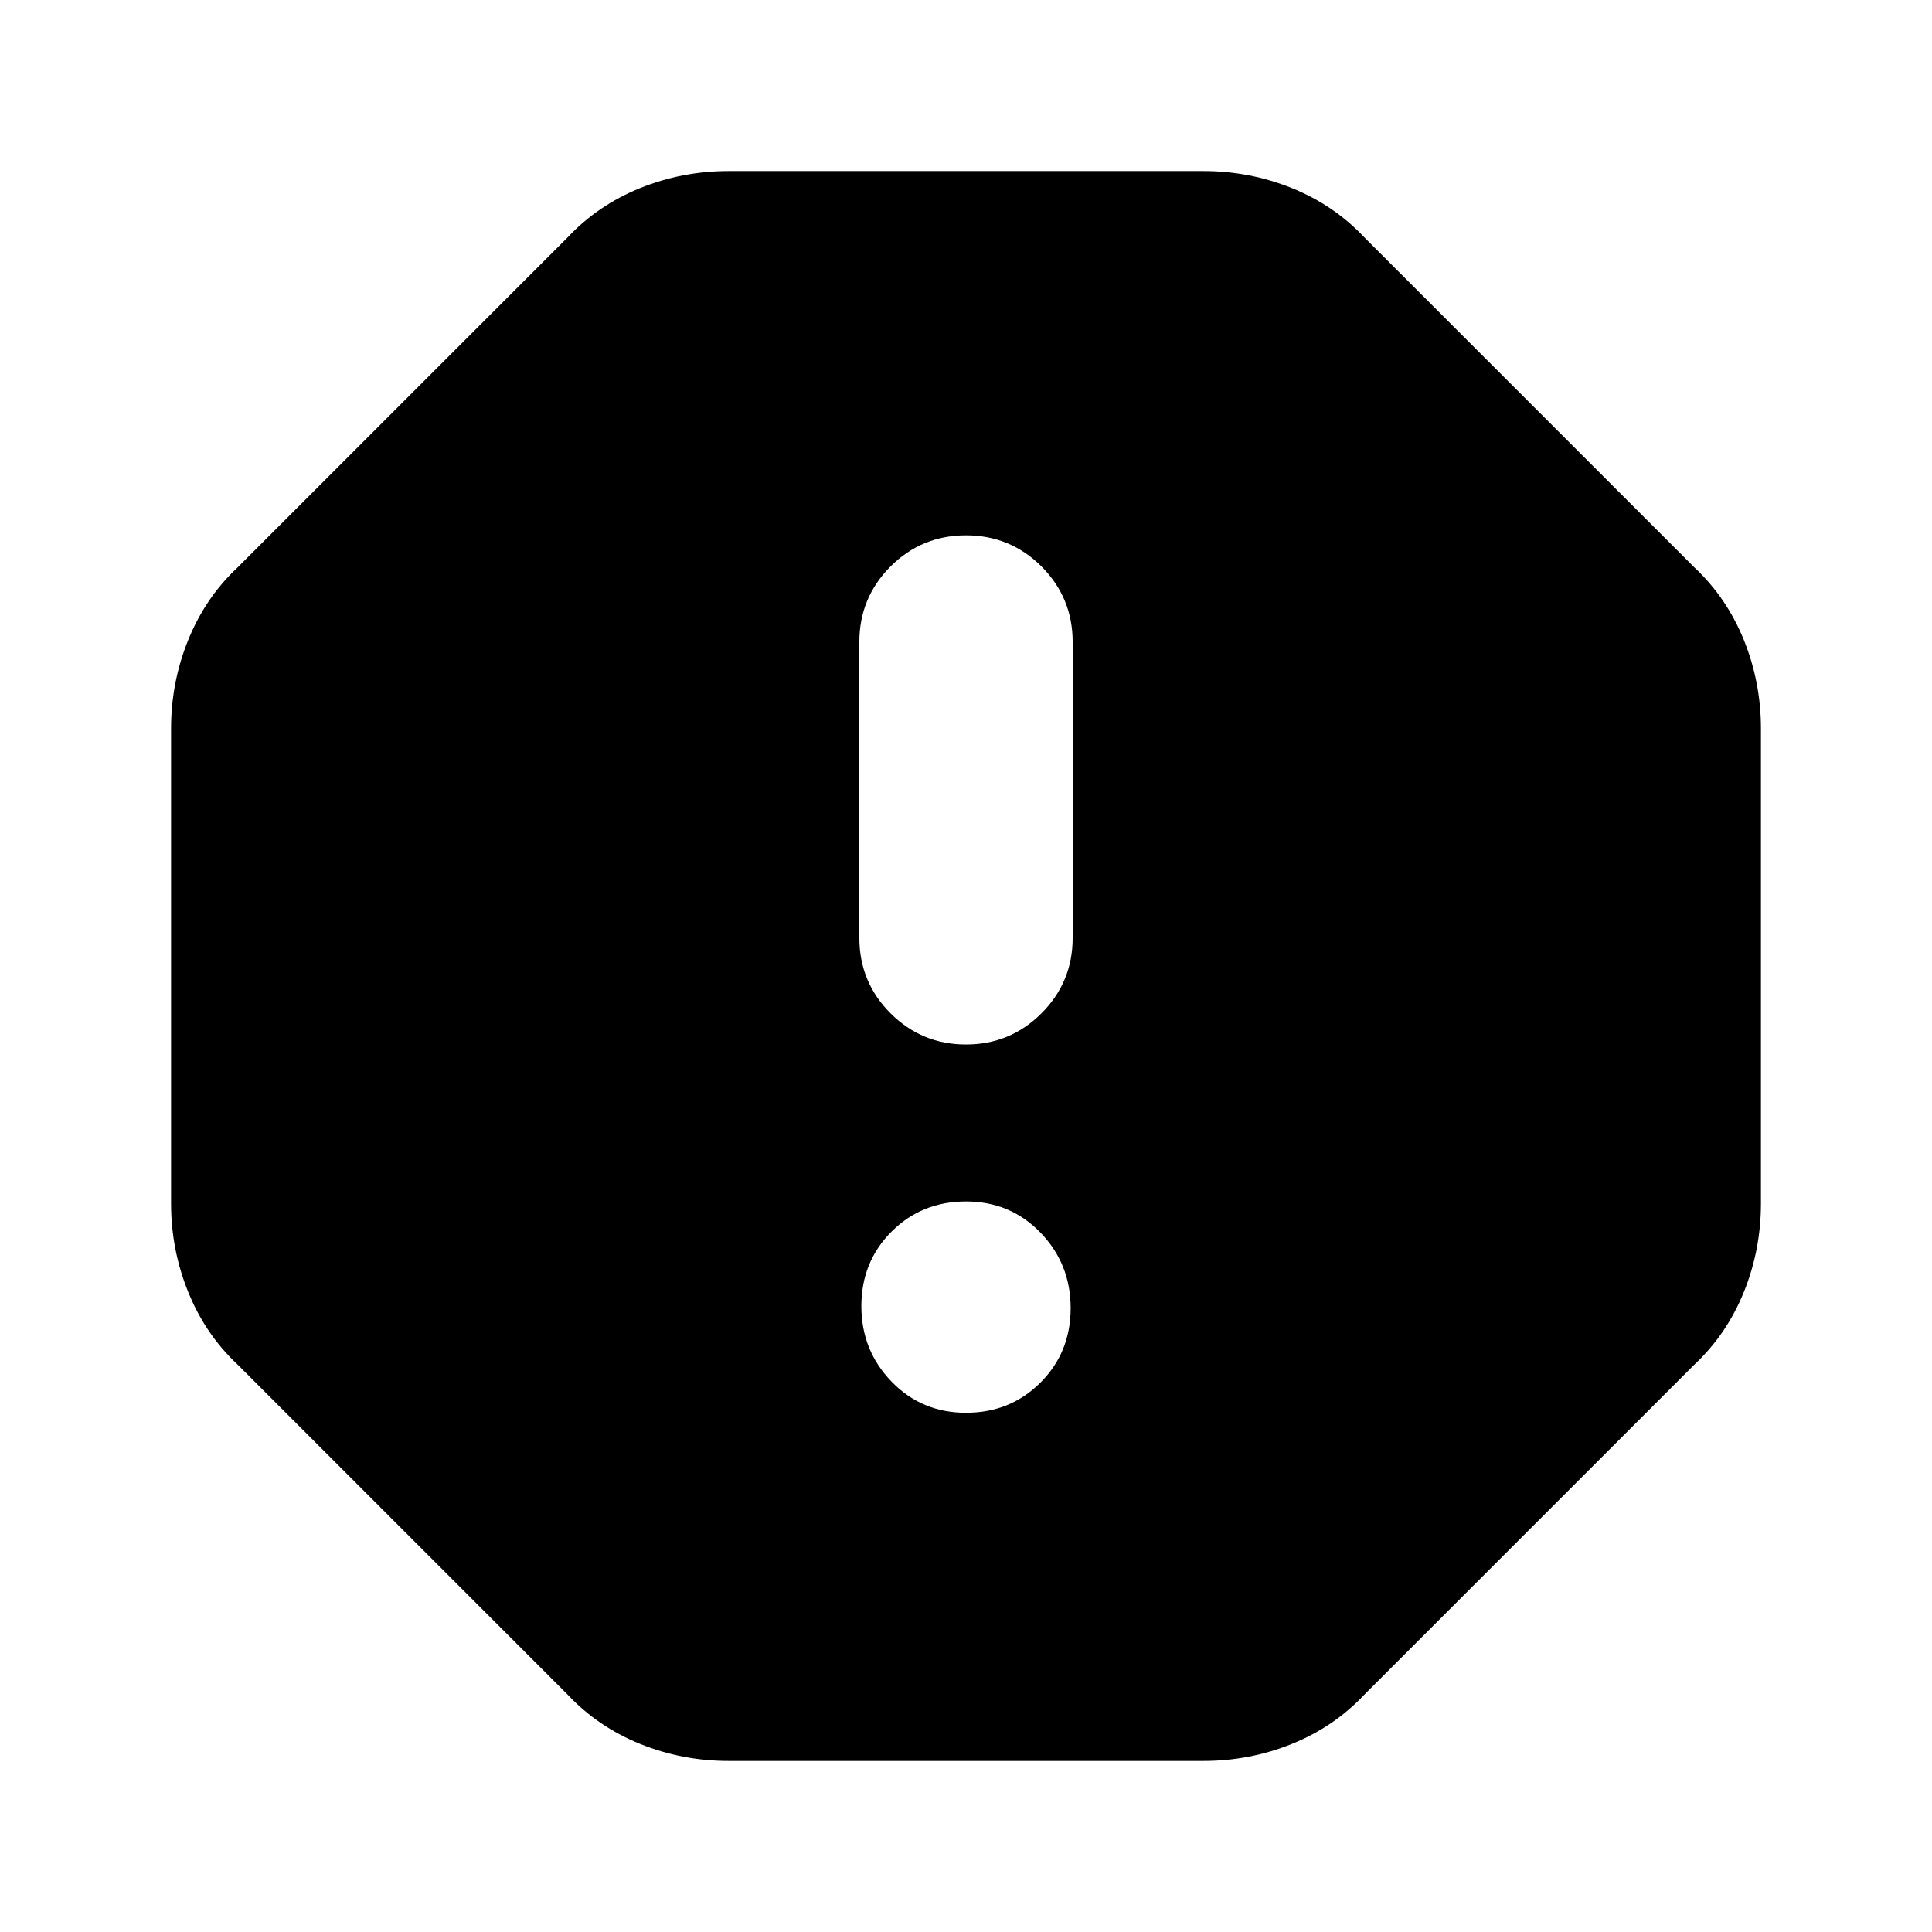 <svg xmlns="http://www.w3.org/2000/svg" height="24" width="24"><path d="M9.05 21.875q-.575 0-1.1-.212-.525-.213-.9-.613l-4.1-4.1q-.4-.375-.612-.9-.213-.525-.213-1.1v-5.9q0-.575.213-1.1.212-.525.612-.9l4.1-4.1q.375-.4.9-.613.525-.212 1.1-.212h5.9q.575 0 1.1.212.525.213.9.613l4.1 4.1q.4.375.613.9.212.525.212 1.1v5.9q0 .575-.212 1.1-.213.525-.613.9l-4.1 4.1q-.375.4-.9.613-.525.212-1.1.212ZM12 17.55q.55 0 .925-.375t.375-.925q0-.55-.375-.938-.375-.387-.925-.387t-.925.375q-.375.375-.375.925t.375.938q.375.387.925.387Zm0-4.575q.55 0 .938-.388.387-.387.387-.937V7.975q0-.55-.387-.938Q12.55 6.65 12 6.65q-.55 0-.938.387-.387.388-.387.938v3.675q0 .55.387.937.388.388.938.388Z"/></svg>